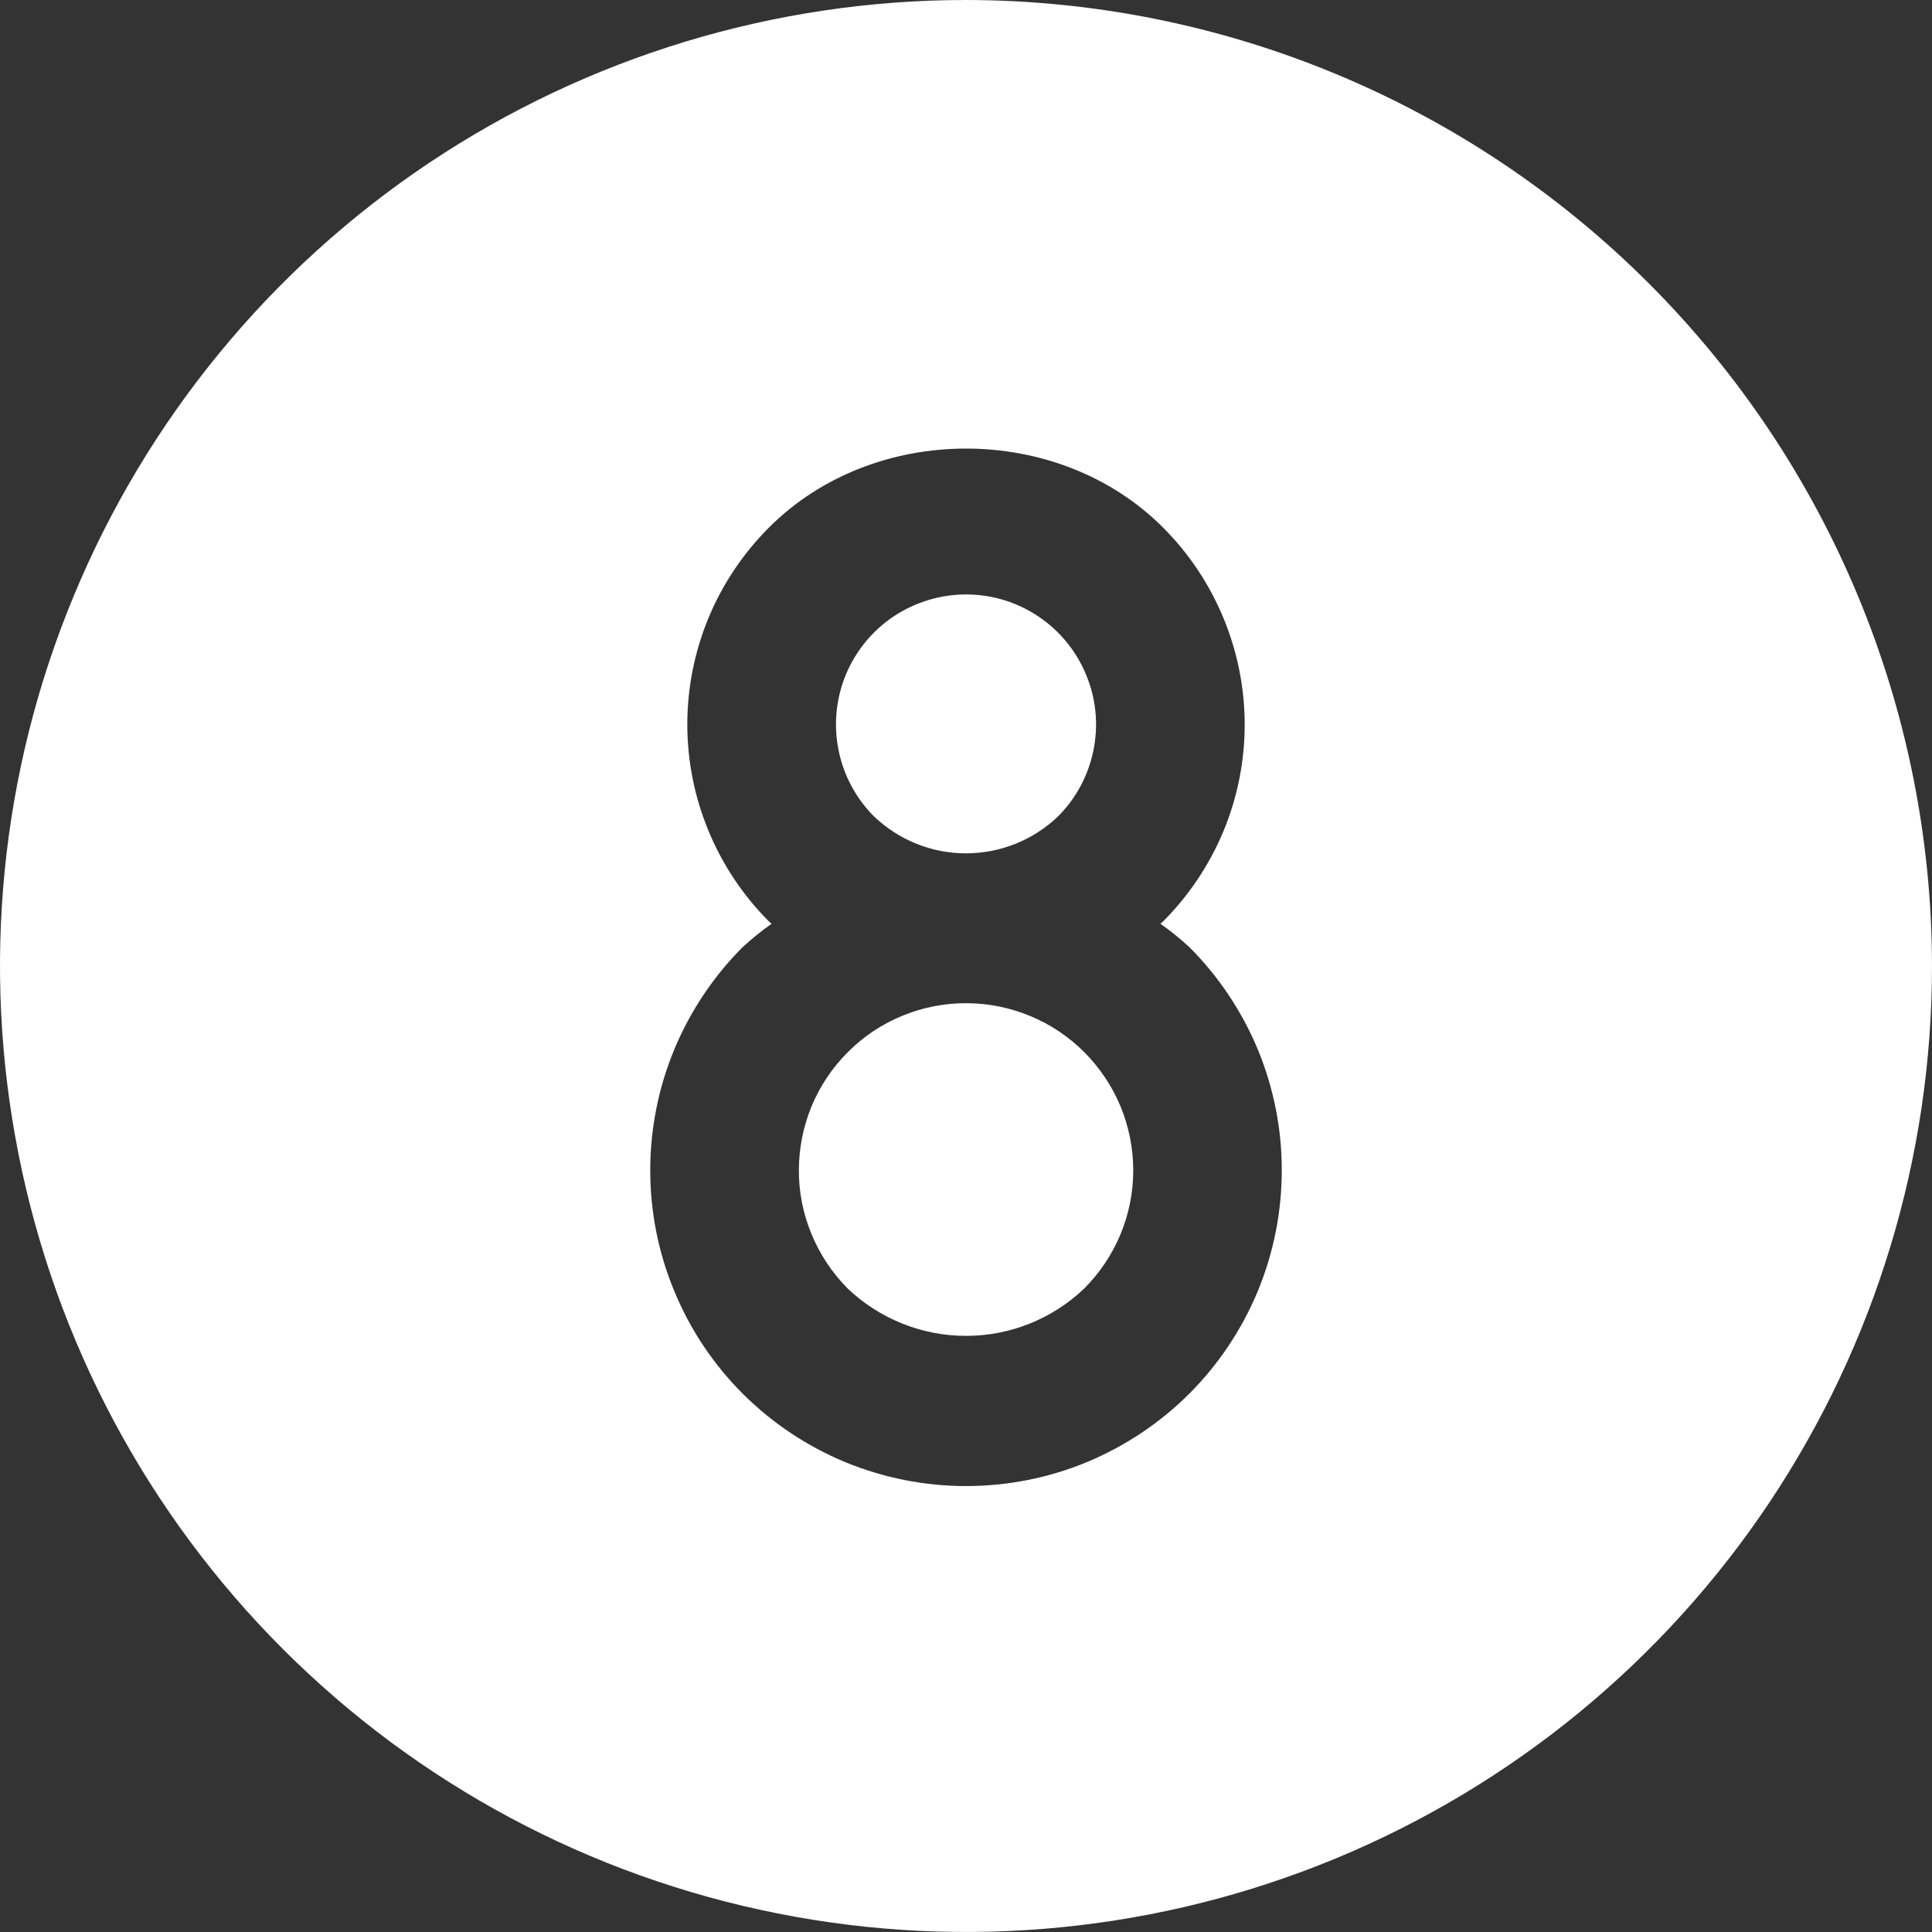 <svg width="16" height="16" viewBox="0 0 16 16" fill="none" xmlns="http://www.w3.org/2000/svg">
<rect x="0" y="0" width="16" height="16" fill="#333333" stroke="none"/>
<g id="&#240;&#159;&#166;&#134; icon &#34;number circle eight&#34;">
<path id="Vector" d="M8 0C6.418 0 4.871 0.469 3.555 1.348C2.24 2.227 1.214 3.477 0.609 4.939C0.003 6.4 -0.155 8.009 0.154 9.561C0.462 11.113 1.224 12.538 2.343 13.657C3.462 14.776 4.887 15.538 6.439 15.846C7.991 16.155 9.6 15.996 11.062 15.391C12.523 14.786 13.773 13.76 14.652 12.445C15.531 11.129 16 9.582 16 8C15.998 5.879 15.154 3.846 13.654 2.346C12.154 0.846 10.121 0.002 8 0ZM9.849 11.542C9.606 11.785 9.317 11.977 9 12.109C8.683 12.24 8.343 12.307 7.999 12.307C7.656 12.307 7.316 12.239 6.998 12.108C6.681 11.976 6.393 11.784 6.15 11.541C5.907 11.298 5.715 11.01 5.584 10.692C5.452 10.375 5.385 10.035 5.385 9.691C5.385 9.348 5.453 9.008 5.584 8.691C5.716 8.374 5.909 8.085 6.151 7.843C6.227 7.773 6.307 7.709 6.39 7.65C6.383 7.643 6.375 7.638 6.368 7.631C6.154 7.417 5.984 7.162 5.868 6.882C5.752 6.602 5.692 6.302 5.692 5.999C5.692 5.696 5.752 5.396 5.868 5.116C5.984 4.836 6.155 4.582 6.369 4.368C7.238 3.498 8.761 3.496 9.632 4.369C9.846 4.583 10.016 4.838 10.132 5.118C10.248 5.398 10.308 5.698 10.308 6.001C10.308 6.304 10.248 6.604 10.132 6.884C10.015 7.164 9.845 7.418 9.631 7.632C9.624 7.639 9.616 7.643 9.61 7.65C9.694 7.709 9.774 7.774 9.85 7.844C10.093 8.087 10.285 8.375 10.417 8.692C10.548 9.01 10.616 9.35 10.615 9.693C10.615 10.037 10.547 10.377 10.416 10.694C10.284 11.011 10.092 11.299 9.849 11.542ZM7.238 6.761C7.087 6.61 6.985 6.418 6.944 6.209C6.902 6 6.924 5.784 7.005 5.587C7.087 5.39 7.225 5.222 7.402 5.104C7.58 4.986 7.788 4.923 8.001 4.923C8.214 4.923 8.422 4.986 8.599 5.105C8.776 5.223 8.914 5.392 8.995 5.589C9.077 5.785 9.098 6.002 9.056 6.211C9.014 6.42 8.912 6.612 8.761 6.762C8.556 6.958 8.283 7.067 7.999 7.067C7.715 7.067 7.443 6.957 7.238 6.761ZM8.98 8.714C9.108 8.843 9.21 8.995 9.28 9.163C9.349 9.331 9.385 9.511 9.385 9.693C9.385 9.875 9.349 10.055 9.279 10.223C9.209 10.391 9.107 10.543 8.978 10.672C8.714 10.923 8.364 11.064 7.999 11.063C7.635 11.063 7.284 10.922 7.02 10.671C6.892 10.542 6.79 10.389 6.721 10.221C6.651 10.053 6.615 9.873 6.616 9.691C6.616 9.51 6.652 9.33 6.721 9.162C6.791 8.994 6.893 8.841 7.022 8.713C7.15 8.584 7.303 8.482 7.471 8.413C7.639 8.343 7.819 8.308 8.001 8.308C8.183 8.308 8.363 8.344 8.531 8.414C8.699 8.483 8.851 8.585 8.98 8.714Z" fill="white"/>
</g>
</svg>
